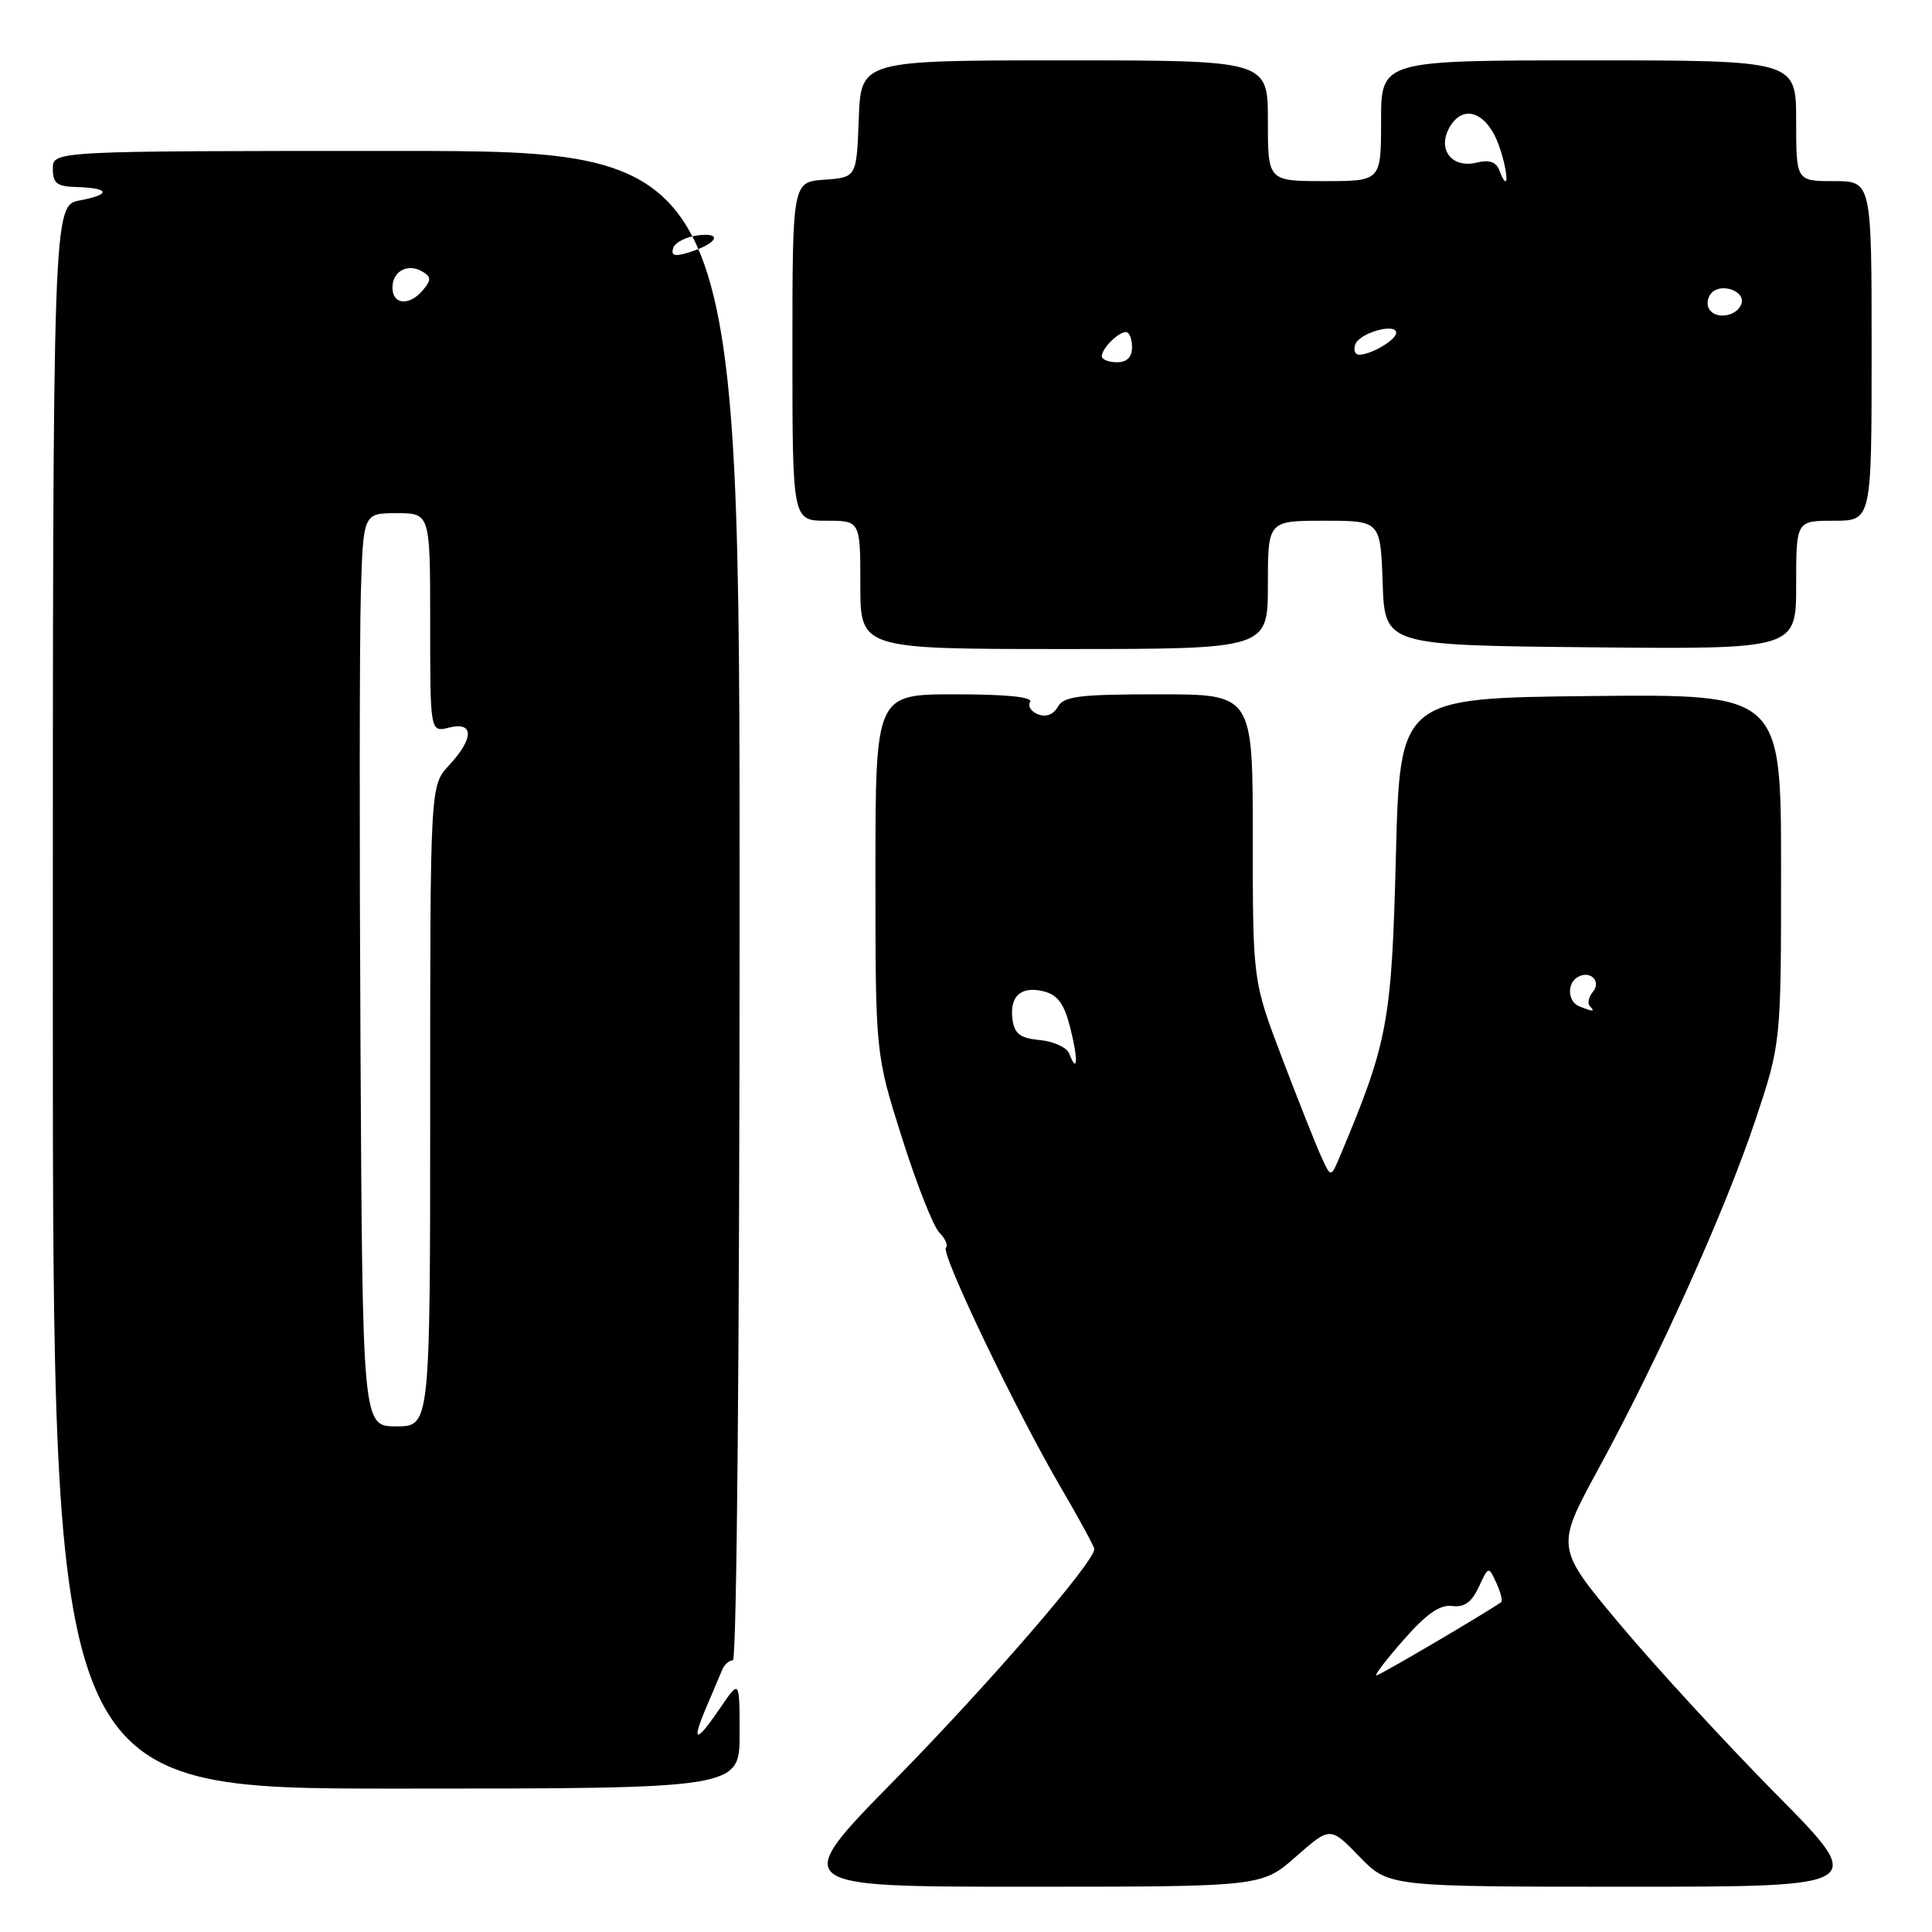 <?xml version="1.0" encoding="UTF-8" standalone="no"?>
<!DOCTYPE svg PUBLIC "-//W3C//DTD SVG 1.1//EN" "http://www.w3.org/Graphics/SVG/1.1/DTD/svg11.dtd" >
<svg xmlns="http://www.w3.org/2000/svg" xmlns:xlink="http://www.w3.org/1999/xlink" version="1.1" viewBox="0 0 256 256">
 <g >
 <path fill="currentColor"
d=" M 171.72 246.01 C 176.26 242.02 176.26 242.02 180.13 246.01 C 184.00 250.00 184.00 250.00 215.73 250.00 C 247.47 250.00 247.47 250.00 235.36 237.75 C 228.70 231.01 219.40 220.90 214.69 215.28 C 206.13 205.07 206.13 205.07 211.72 194.78 C 219.78 179.98 228.54 160.53 232.54 148.59 C 236.00 138.25 236.00 138.25 236.00 115.11 C 236.00 91.97 236.00 91.97 210.75 92.23 C 185.50 92.50 185.50 92.50 184.96 113.50 C 184.40 135.44 183.91 138.09 177.58 153.14 C 176.35 156.07 176.35 156.07 175.08 153.28 C 174.38 151.75 172.05 145.88 169.90 140.24 C 166.00 129.98 166.00 129.98 166.00 110.99 C 166.00 92.00 166.00 92.00 153.55 92.00 C 143.01 92.00 140.96 92.25 140.17 93.65 C 139.60 94.68 138.61 95.06 137.56 94.66 C 136.63 94.31 136.15 93.56 136.50 93.01 C 136.90 92.36 133.39 92.00 126.56 92.00 C 116.00 92.00 116.00 92.00 116.00 115.83 C 116.00 139.67 116.00 139.67 119.52 150.78 C 121.45 156.89 123.68 162.54 124.47 163.33 C 125.26 164.12 125.65 165.02 125.34 165.33 C 124.62 166.05 134.70 187.09 140.56 197.09 C 143.00 201.26 145.00 204.94 145.00 205.27 C 145.00 206.98 130.97 223.20 118.65 235.75 C 104.65 250.00 104.65 250.00 135.92 250.00 C 167.19 250.00 167.19 250.00 171.72 246.01 Z  M 98.00 229.77 C 98.00 222.54 98.00 222.54 95.46 226.27 C 92.23 231.03 91.54 231.02 93.58 226.25 C 94.46 224.19 95.41 221.94 95.70 221.25 C 95.98 220.56 96.62 220.00 97.11 220.00 C 97.63 220.00 98.00 178.01 98.00 120.00 C 98.00 20.00 98.00 20.00 52.50 20.00 C 7.00 20.00 7.00 20.00 7.00 22.35 C 7.00 24.29 7.54 24.71 10.10 24.78 C 14.55 24.91 14.79 25.76 10.60 26.55 C 7.00 27.22 7.00 27.22 7.00 132.11 C 7.00 237.00 7.00 237.00 52.50 237.00 C 98.00 237.00 98.00 237.00 98.00 229.77 Z  M 168.00 77.50 C 168.00 69.00 168.00 69.00 175.46 69.00 C 182.92 69.00 182.92 69.00 183.21 77.25 C 183.50 85.50 183.50 85.50 210.75 85.77 C 238.00 86.03 238.00 86.03 238.00 77.52 C 238.00 69.00 238.00 69.00 243.00 69.00 C 248.00 69.00 248.00 69.00 248.00 46.50 C 248.00 24.00 248.00 24.00 243.00 24.00 C 238.00 24.00 238.00 24.00 238.00 16.00 C 238.00 8.00 238.00 8.00 210.50 8.00 C 183.00 8.00 183.00 8.00 183.00 16.00 C 183.00 24.00 183.00 24.00 175.50 24.00 C 168.00 24.00 168.00 24.00 168.00 16.00 C 168.00 8.00 168.00 8.00 141.04 8.00 C 114.08 8.00 114.08 8.00 113.79 15.75 C 113.50 23.50 113.50 23.50 109.25 23.81 C 105.00 24.11 105.00 24.11 105.00 46.56 C 105.00 69.00 105.00 69.00 109.50 69.00 C 114.00 69.00 114.00 69.00 114.00 77.50 C 114.00 86.00 114.00 86.00 141.00 86.00 C 168.00 86.00 168.00 86.00 168.00 77.50 Z  M 186.01 217.26 C 189.01 213.84 190.81 212.59 192.41 212.80 C 194.02 213.02 194.99 212.32 195.94 210.30 C 197.24 207.50 197.24 207.50 198.28 209.76 C 198.85 211.00 199.13 212.14 198.91 212.30 C 196.41 214.01 182.81 222.00 182.39 222.00 C 182.08 222.00 183.71 219.87 186.01 217.26 Z  M 141.68 139.61 C 141.37 138.80 139.63 137.99 137.81 137.82 C 135.20 137.57 134.43 137.00 134.17 135.13 C 133.72 132.02 135.28 130.60 138.30 131.36 C 140.16 131.83 141.01 133.00 141.82 136.21 C 142.88 140.37 142.79 142.50 141.68 139.61 Z  M 209.25 133.34 C 207.75 132.73 207.60 130.37 209.00 129.50 C 210.65 128.48 212.26 129.99 211.06 131.43 C 210.49 132.12 210.31 132.98 210.68 133.34 C 211.41 134.08 211.08 134.08 209.25 133.34 Z  M 47.77 139.25 C 47.62 111.89 47.64 84.66 47.81 78.75 C 48.13 68.00 48.13 68.00 52.56 68.00 C 57.00 68.00 57.00 68.00 57.00 82.52 C 57.00 97.04 57.00 97.04 59.50 96.41 C 62.82 95.58 62.82 97.82 59.50 101.41 C 57.00 104.10 57.00 104.10 57.00 146.55 C 57.00 189.00 57.00 189.00 52.52 189.00 C 48.04 189.00 48.04 189.00 47.77 139.25 Z  M 52.00 38.11 C 52.00 35.90 54.09 34.82 56.03 36.02 C 57.14 36.70 57.14 37.12 56.06 38.42 C 54.27 40.58 52.00 40.41 52.00 38.11 Z  M 89.21 32.85 C 89.45 32.11 90.97 31.35 92.58 31.17 C 95.91 30.80 94.95 32.34 91.13 33.49 C 89.37 34.03 88.88 33.86 89.21 32.85 Z  M 146.00 47.20 C 146.00 46.17 148.17 44.00 149.20 44.00 C 149.64 44.00 150.00 44.90 150.00 46.00 C 150.00 47.33 149.33 48.00 148.00 48.00 C 146.90 48.00 146.00 47.64 146.00 47.20 Z  M 179.60 45.60 C 180.18 44.09 185.00 42.75 185.00 44.10 C 185.00 45.04 181.67 47.00 180.10 47.00 C 179.53 47.00 179.30 46.37 179.60 45.60 Z  M 226.48 40.97 C 226.09 40.34 226.24 39.36 226.82 38.78 C 228.16 37.44 231.30 38.61 230.75 40.25 C 230.19 41.92 227.36 42.40 226.48 40.97 Z  M 198.65 22.52 C 198.23 21.45 197.30 21.14 195.70 21.54 C 192.45 22.35 190.45 19.90 192.00 17.00 C 193.81 13.63 197.07 14.81 198.66 19.41 C 199.94 23.12 199.92 25.85 198.65 22.52 Z "/>
</g>
</svg>